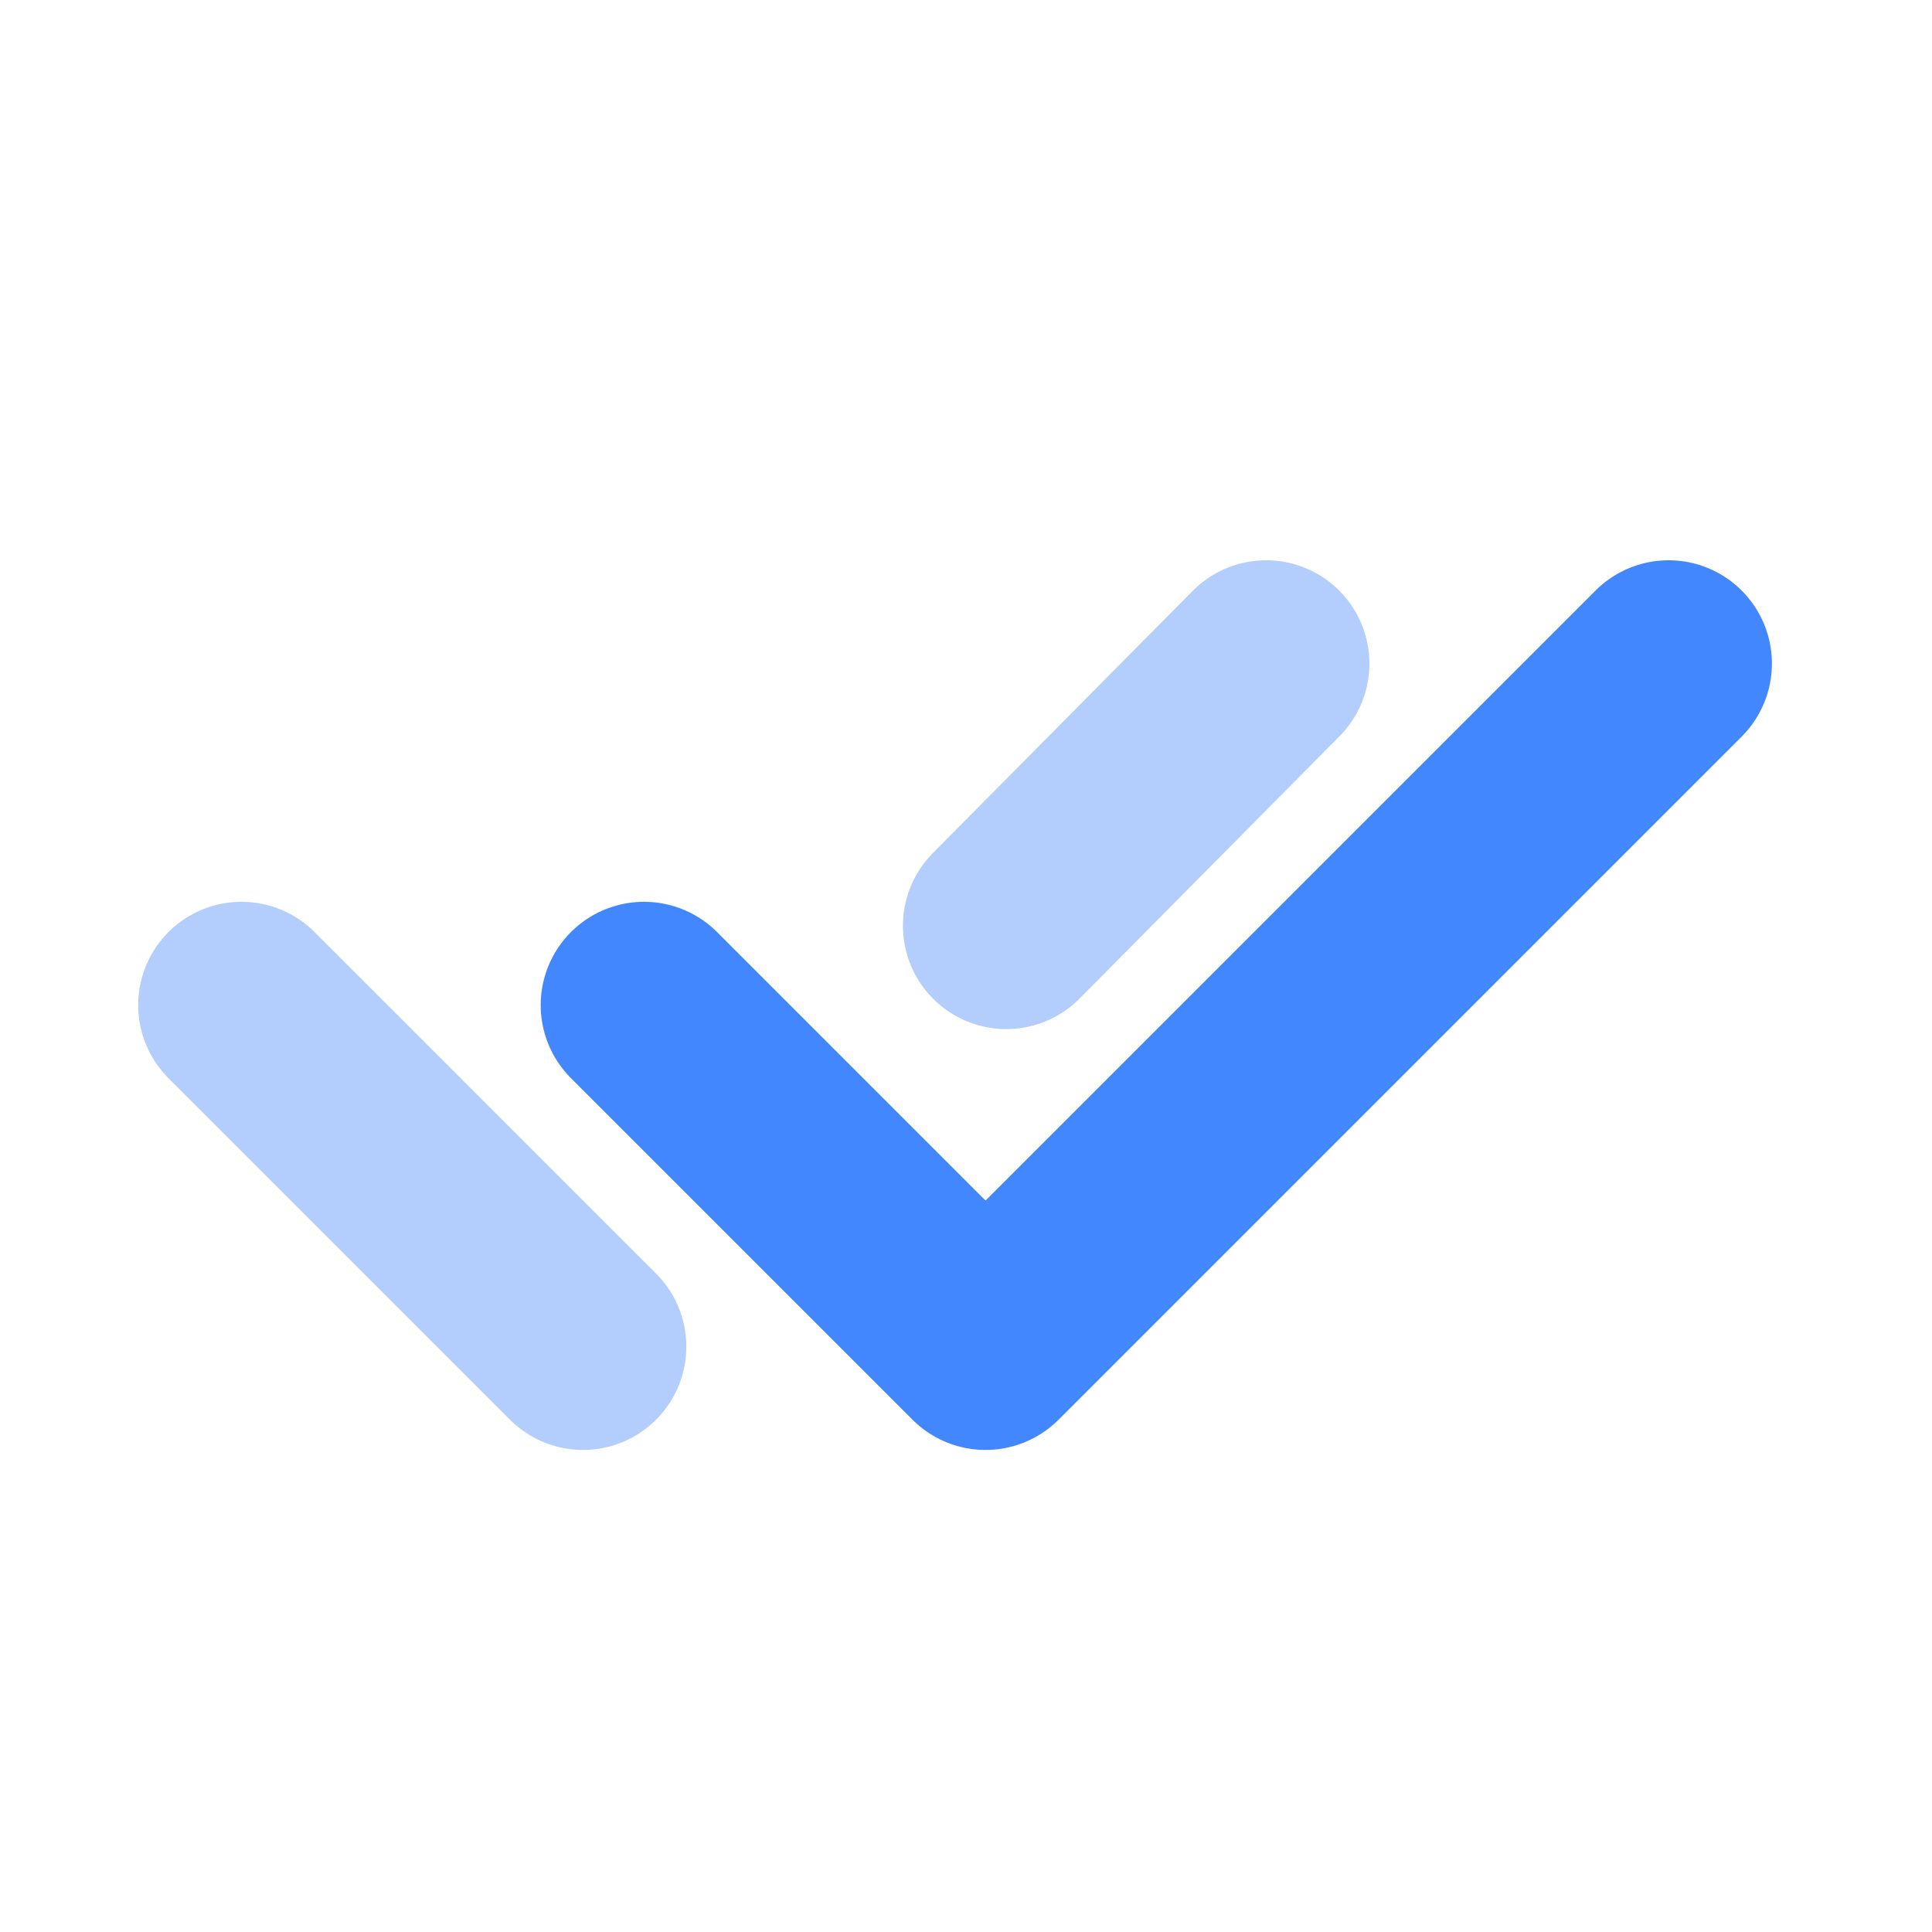 <svg width="54" height="54" viewBox="0 0 54 54" fill="none" xmlns="http://www.w3.org/2000/svg">
<g id="Basic / Check_Double">
<path id="Vector" d="M18 28.093L27.546 37.639L46.638 18.547" stroke="#4387FF" stroke-width="5.775" stroke-linecap="round" stroke-linejoin="round"/>
<path id="Vector_2" d="M6.75 28.093L16.296 37.639M28.125 25.876L35.388 18.547" stroke="#B3CEFC" stroke-width="5.775" stroke-linecap="round" stroke-linejoin="round"/>
</g>
</svg>
